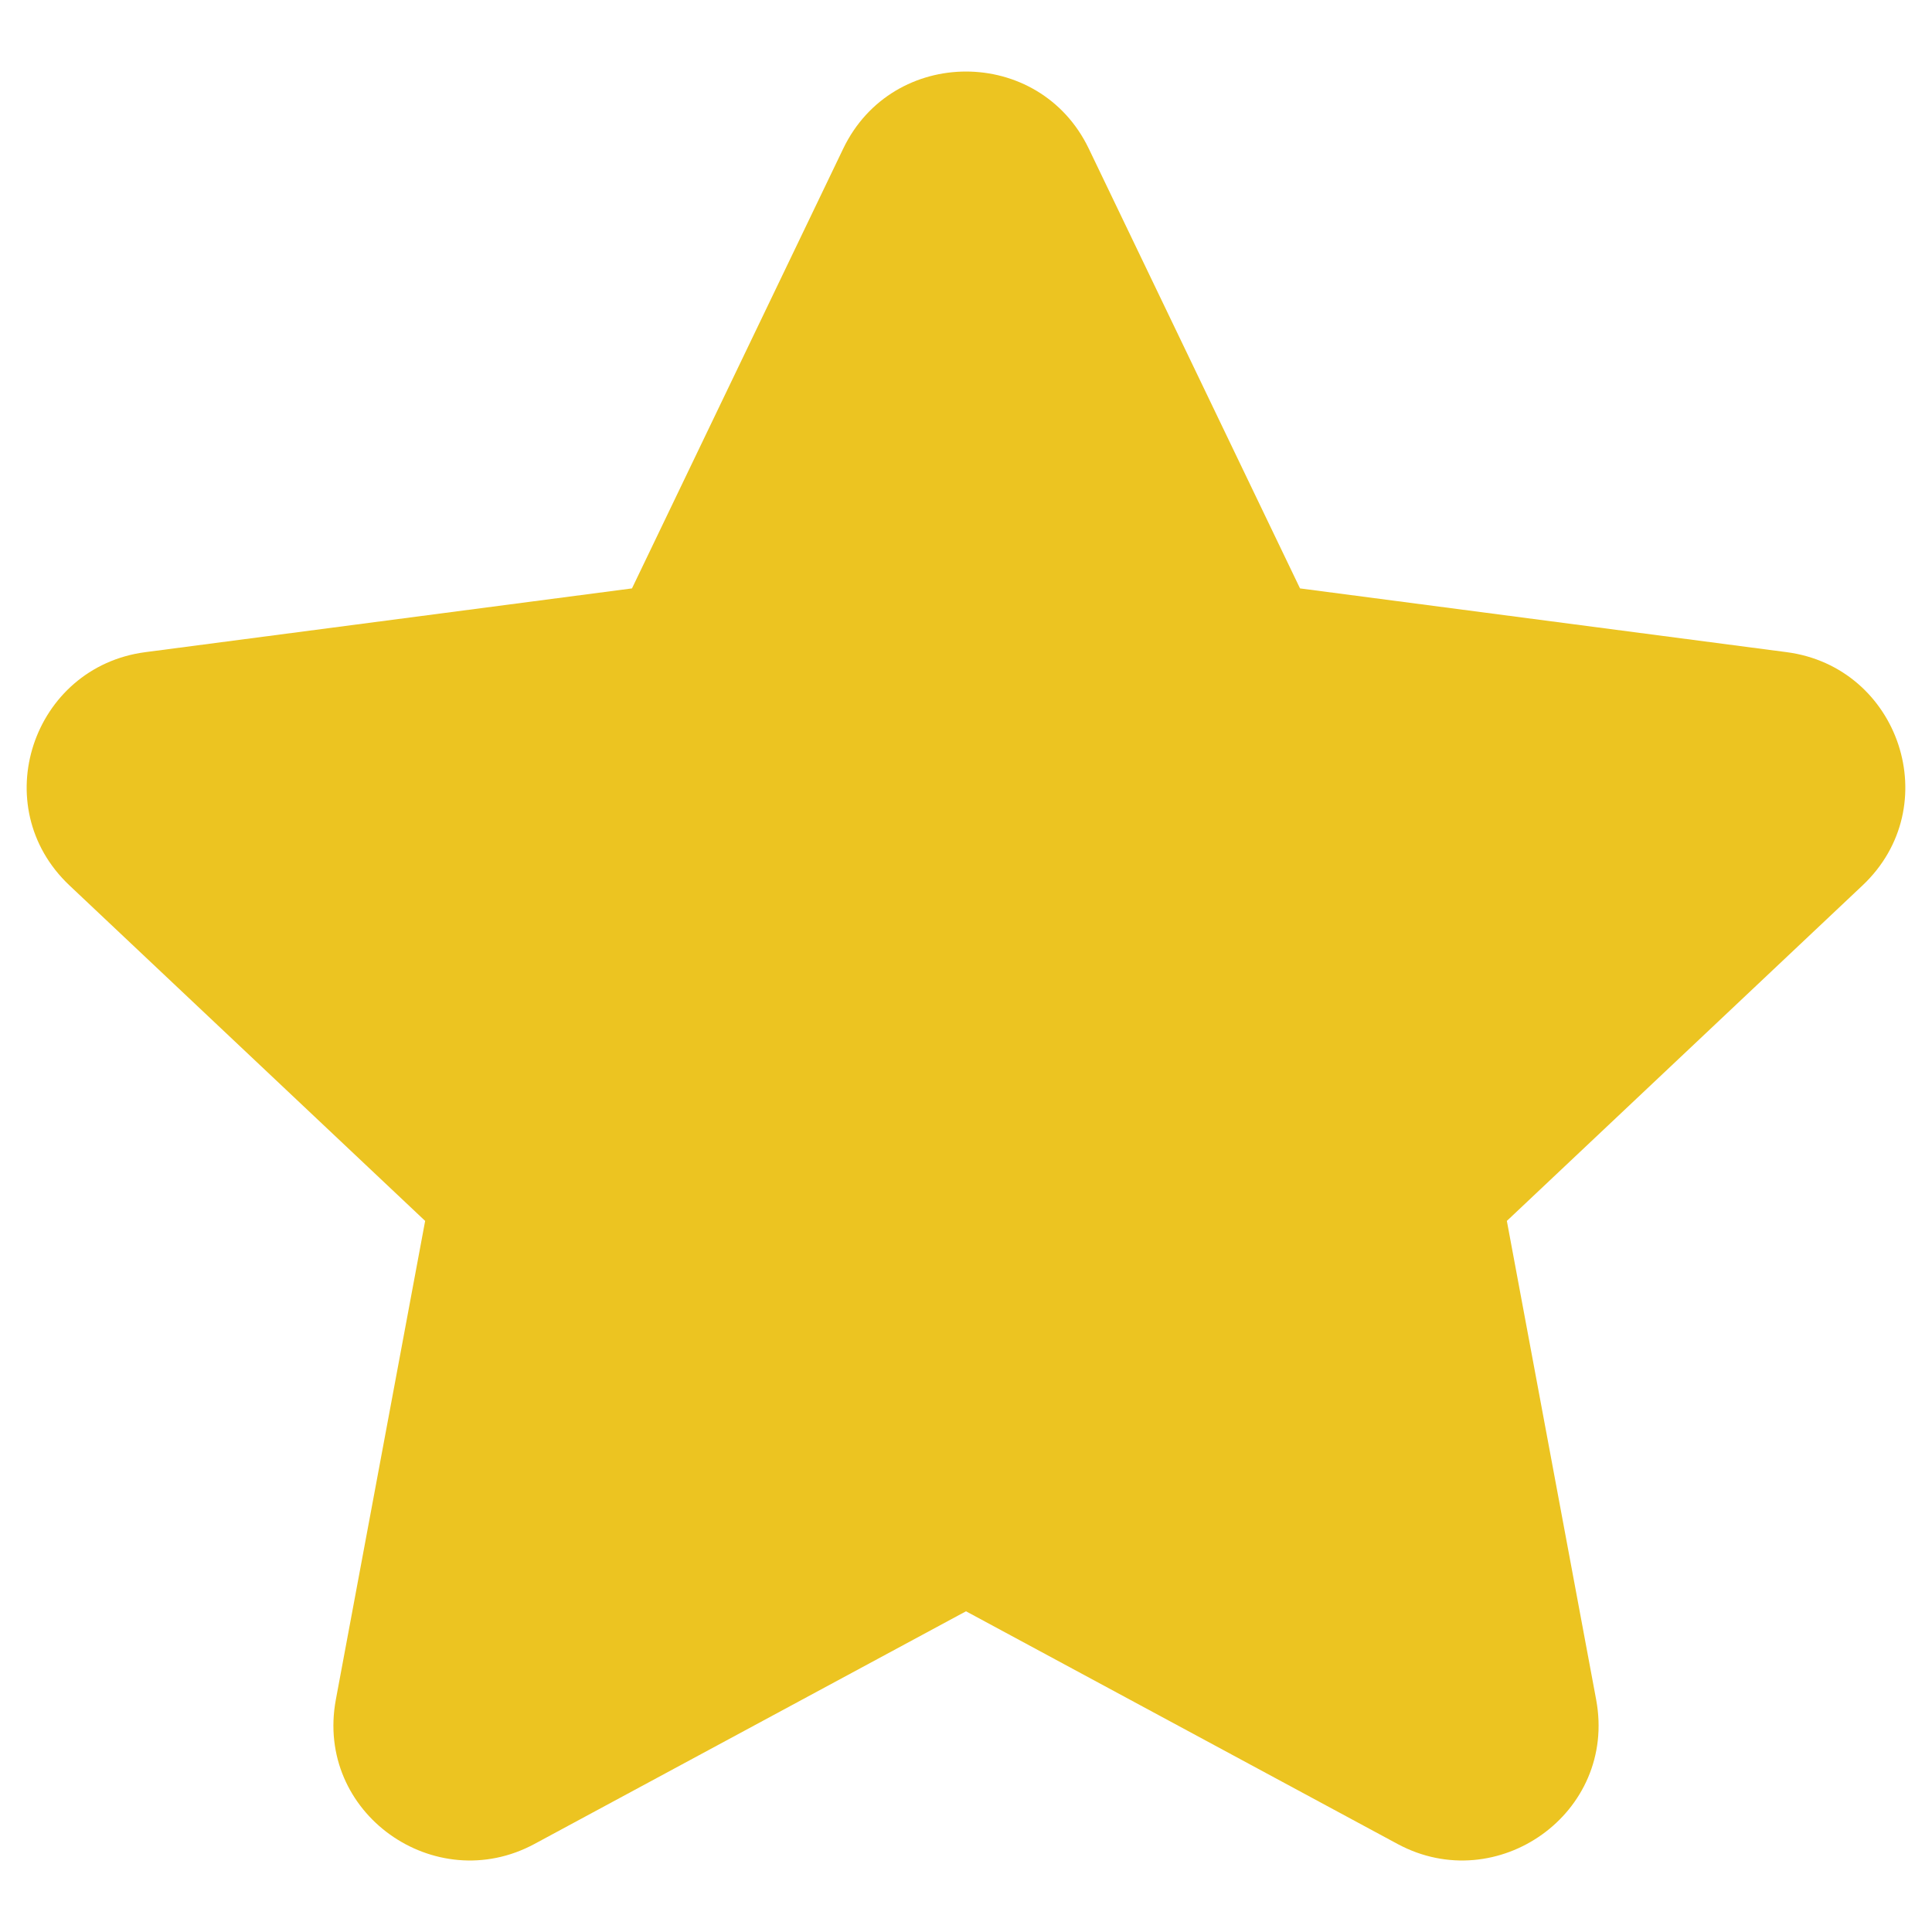 <svg width="18" height="18" viewBox="0 0 18 18" fill="none" xmlns="http://www.w3.org/2000/svg">
<path d="M10.144 1.385C9.684 0.427 8.316 0.427 7.856 1.385L5.888 5.482L1.354 6.076C0.303 6.214 -0.135 7.512 0.648 8.25L3.961 11.375L3.129 15.835C2.932 16.894 4.053 17.679 4.979 17.18L9 15.012L13.021 17.18C13.947 17.679 15.068 16.894 14.871 15.835L14.039 11.375L17.352 8.25C18.135 7.512 17.697 6.214 16.646 6.076L12.112 5.482L10.144 1.385Z" fill="#ECC421"/>
</svg>

